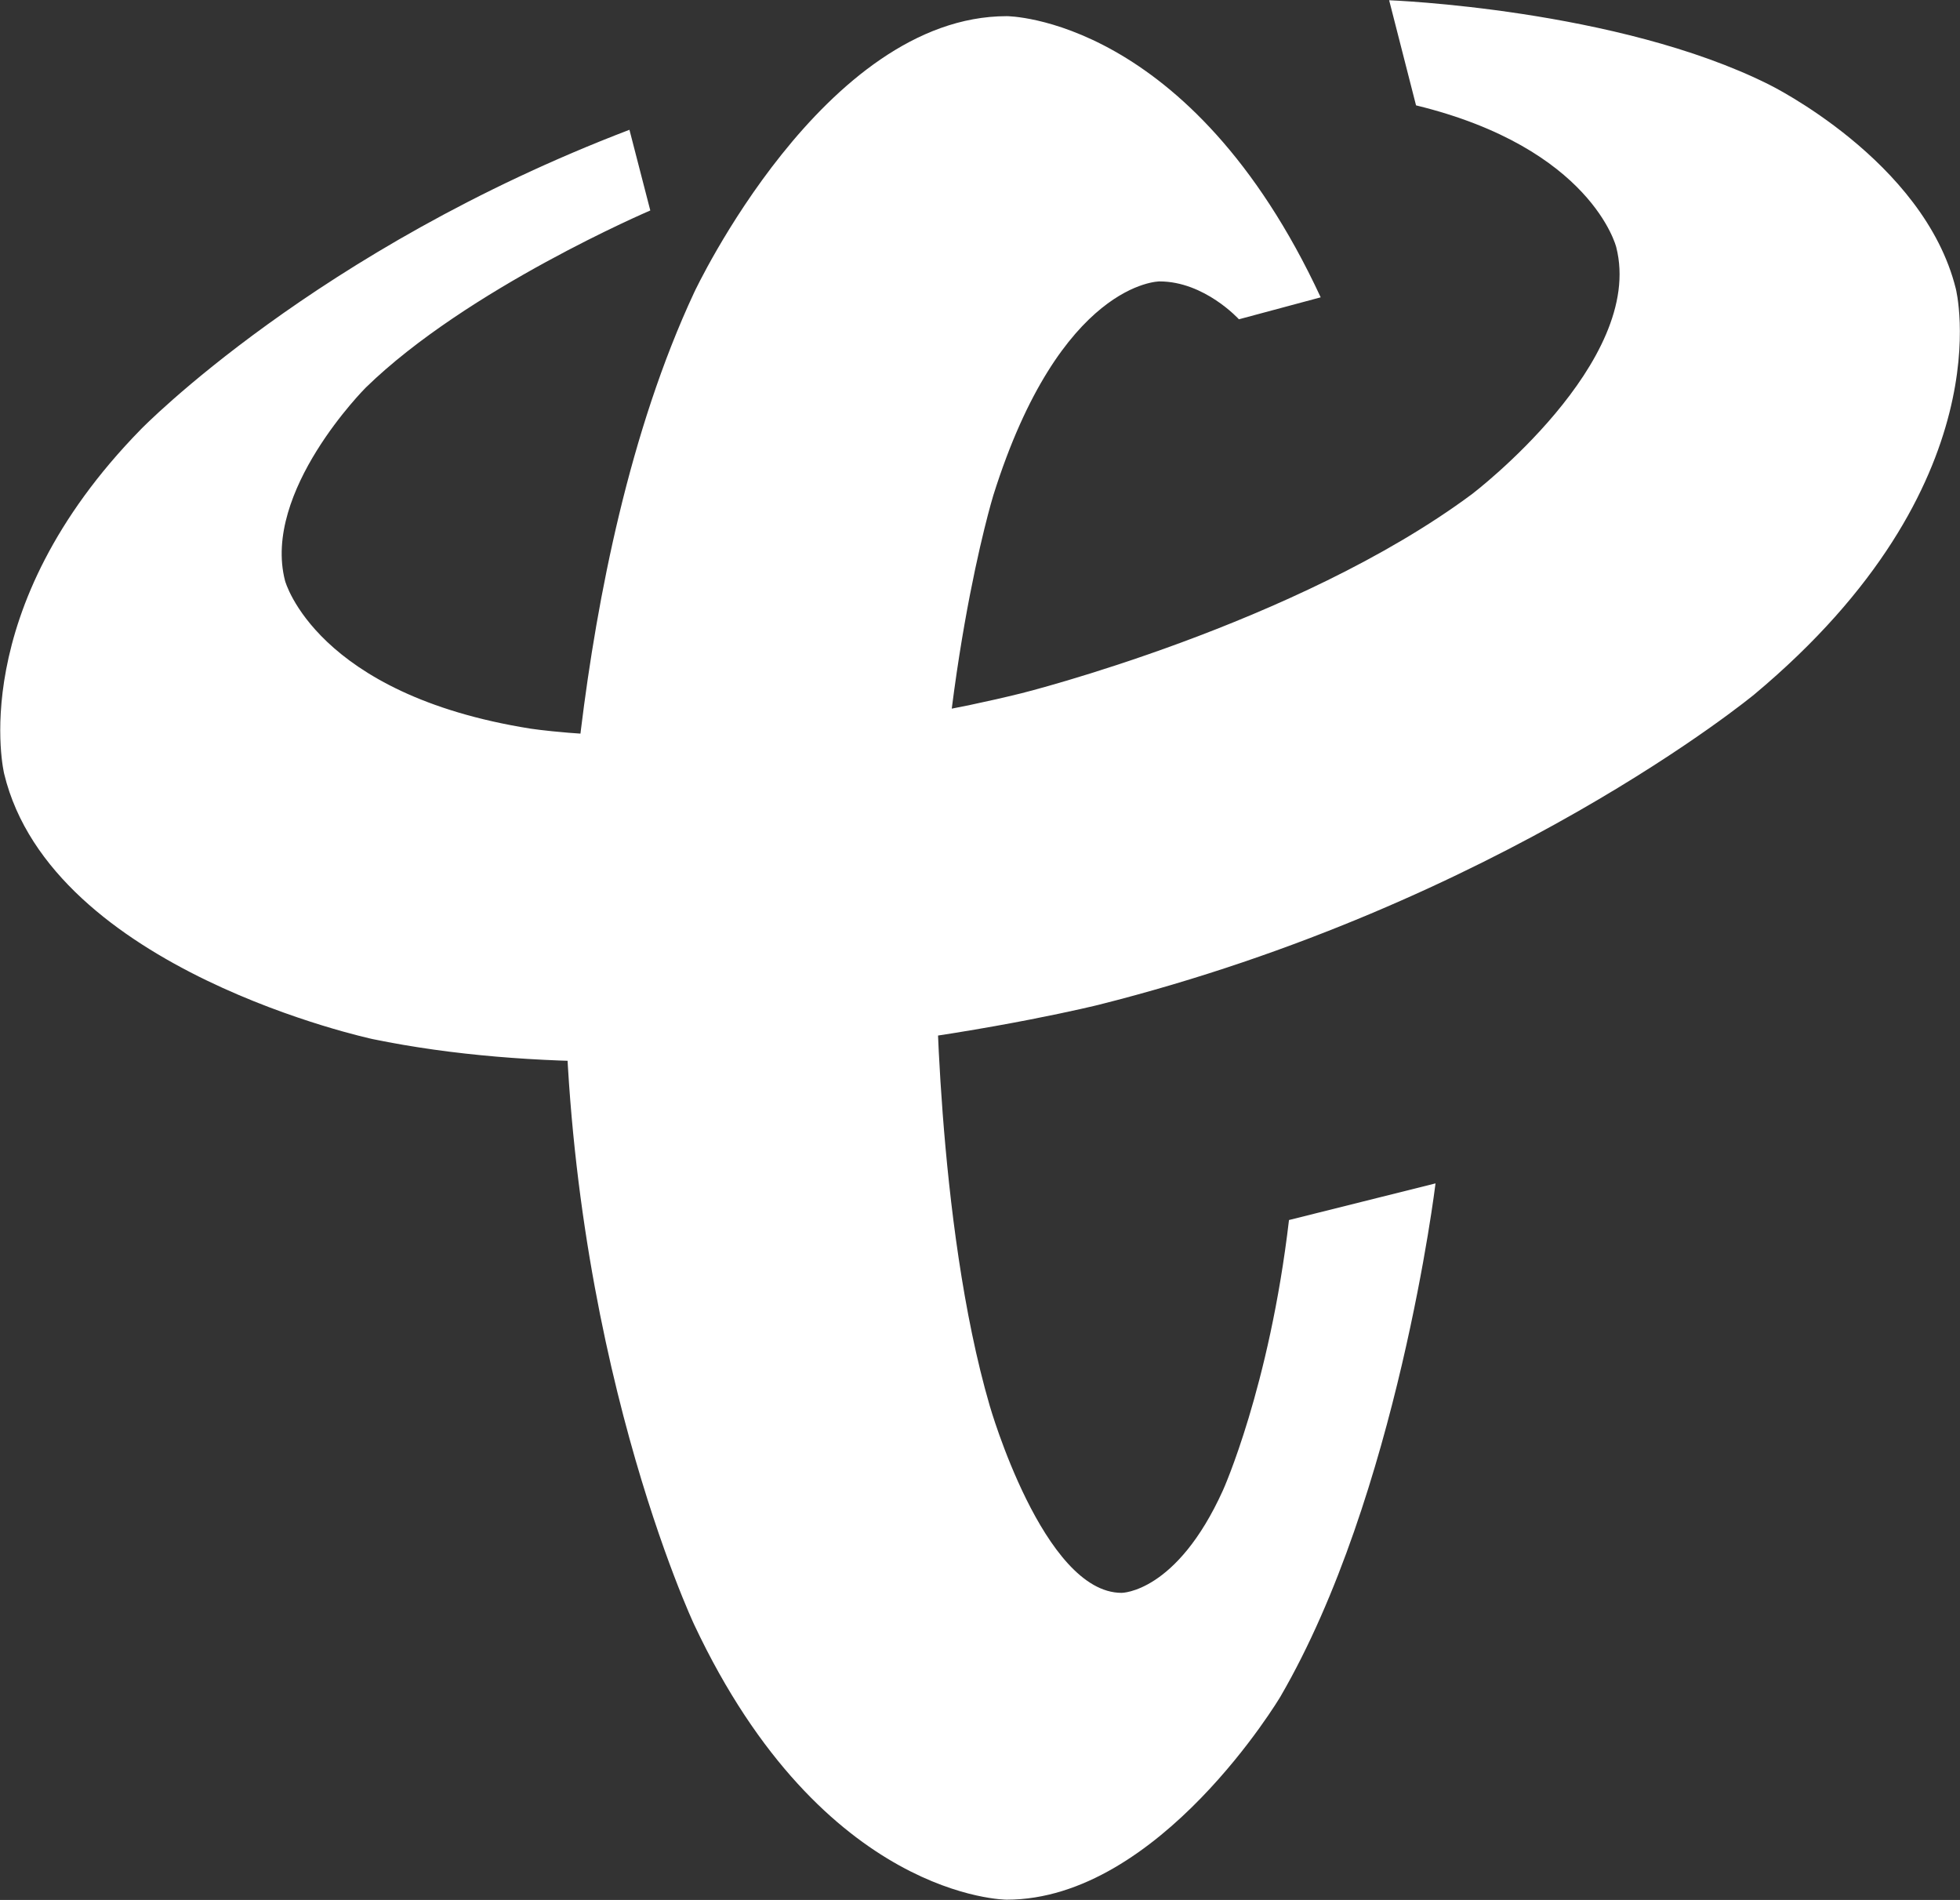 <svg version="1.2" xmlns="http://www.w3.org/2000/svg" viewBox="0 0 1589 1540" width="1589" height="1540">
	<rect x="0" y="0" width="1589" height="1540" fill="#333333" stroke="none"/>
	<title>China_Telecom_Logo-svg</title>
	<style>
		.s0 { fill: #ffffff } 
	</style>
	<path id="path8564" class="s0" d="m1004.4 258.8c0 0-27.8-30.7-64.4-30.7 0 0-80.2 0-134.7 173.4 0 0-46.5 151.5-46.5 376.4 0 0 0 212 43.6 361.6 0 0 43.5 151.6 106.9 151.6 0 0 44.6 0 82.2-83.2 0 0 37.6-83.2 53.5-219l118.8-29.7c0 0-30.7 252.7-125.8 416.1 0 0-98 164.5-221.8 164.5 0 0-148.5 0-253.4-222.9 0 0-105-222.9-105-539 0 0 0-316 105-540.9 0 0 104.9-223.9 253.4-223.9 0 0 148.6 0 254.5 227.9zm417.8 304.1c0 0-204.9 169.4-531.7 251.6 0 0-327.7 81.3-588.1 27.8 0 0-260.4-55.5-299-215 0 0-32.7-132.8 110.9-279.4 0 0 141.6-145.6 396-242.7l16.9 65.4c0 0-148.5 63.4-230.7 143.6 0 0-84.2 84.2-65.4 156.6 0 0 24.8 92.1 199 119.8 0 0 173.3 26.8 398.1-28.7 0 0 222.7-55.5 365.3-161.5 0 0 140.6-107 116.8-200.1 0 0-19.8-80.2-162.3-114.9l-21.8-85.2c0 0 185.1 6.9 307.9 68.3 0 0 125.7 61.5 151.5 165.5 0 0 40.6 158.5-163.4 328.9z"/>
</svg>